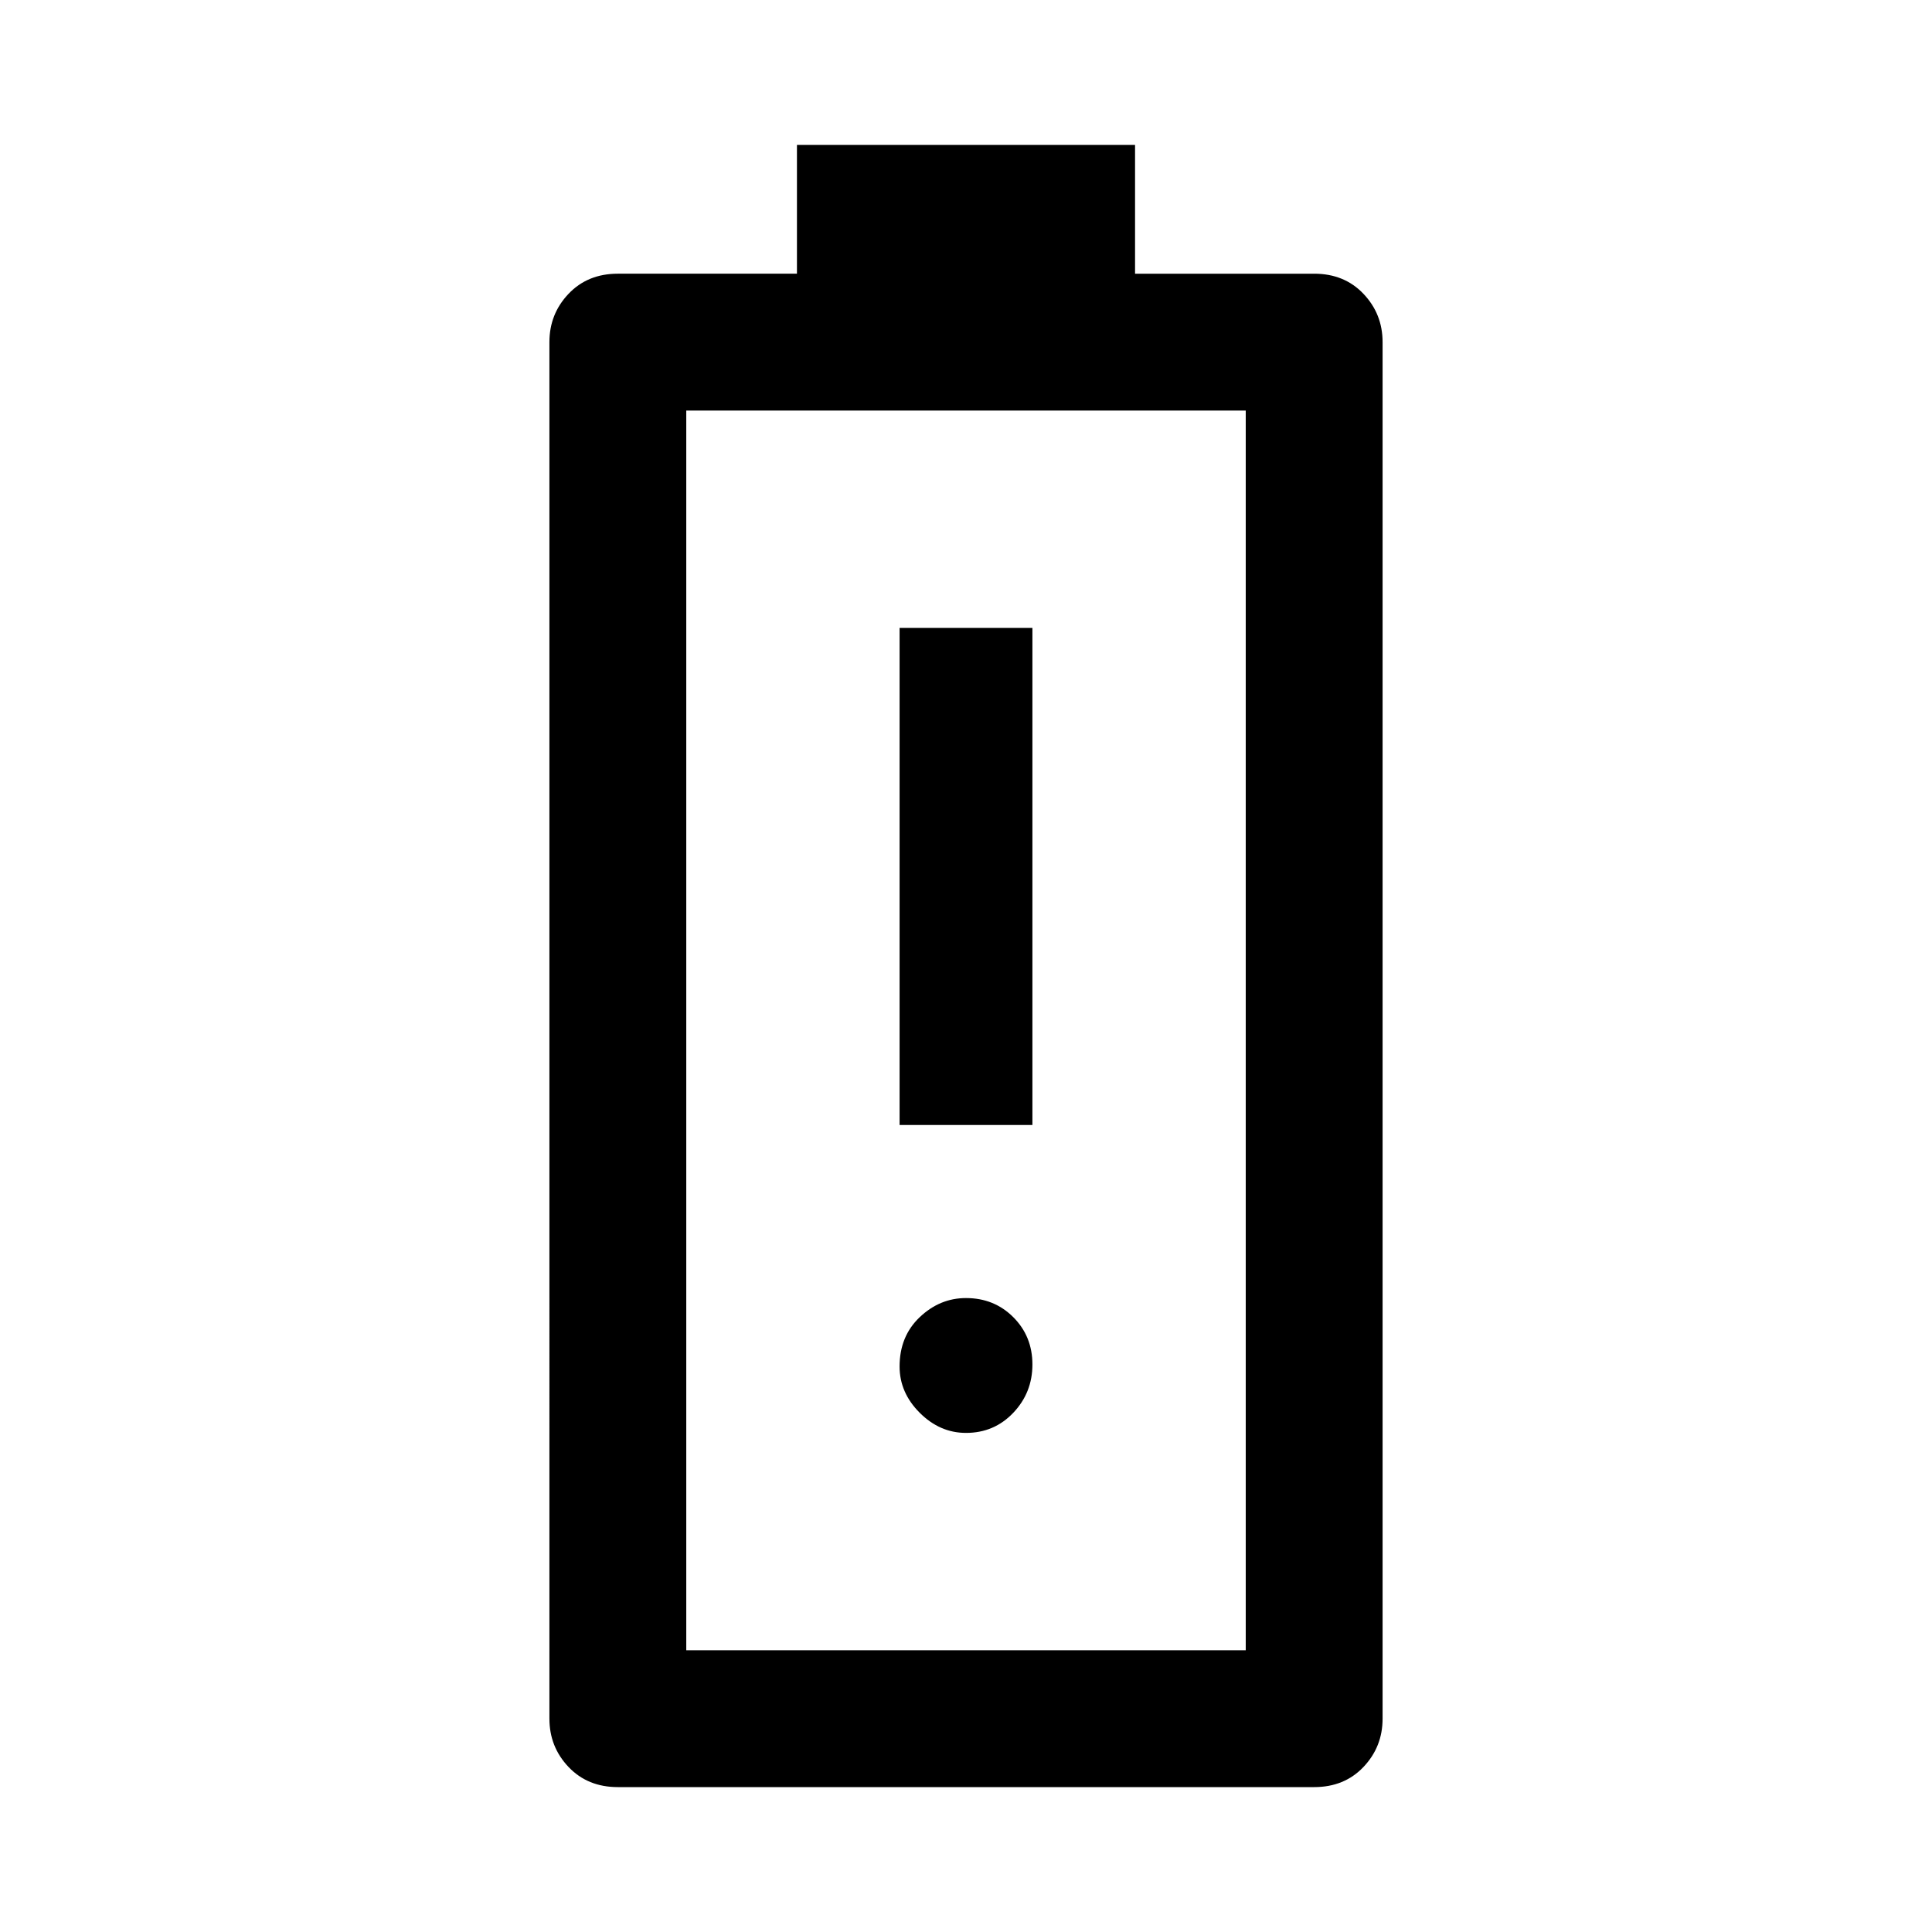 <svg xmlns="http://www.w3.org/2000/svg" width="48" height="48" viewBox="0 0 48 48"><path d="M22.35 27.95h3.3V15.6h-3.3ZM24 35.6q.7 0 1.175-.5.475-.5.475-1.2t-.475-1.175Q24.7 32.25 24 32.25q-.65 0-1.15.475-.5.475-.5 1.225 0 .65.5 1.15.5.5 1.15.5Zm-8.65 8.8q-.75 0-1.225-.5-.475-.5-.475-1.2V8.5q0-.7.475-1.2t1.225-.5h4.45V3.6h8.4v3.2h4.45q.75 0 1.225.5.475.5.475 1.2v34.2q0 .7-.475 1.2t-1.225.5Zm1.7-3.4h13.9V10.2h-13.9Zm0 0h13.9Z"/></svg>